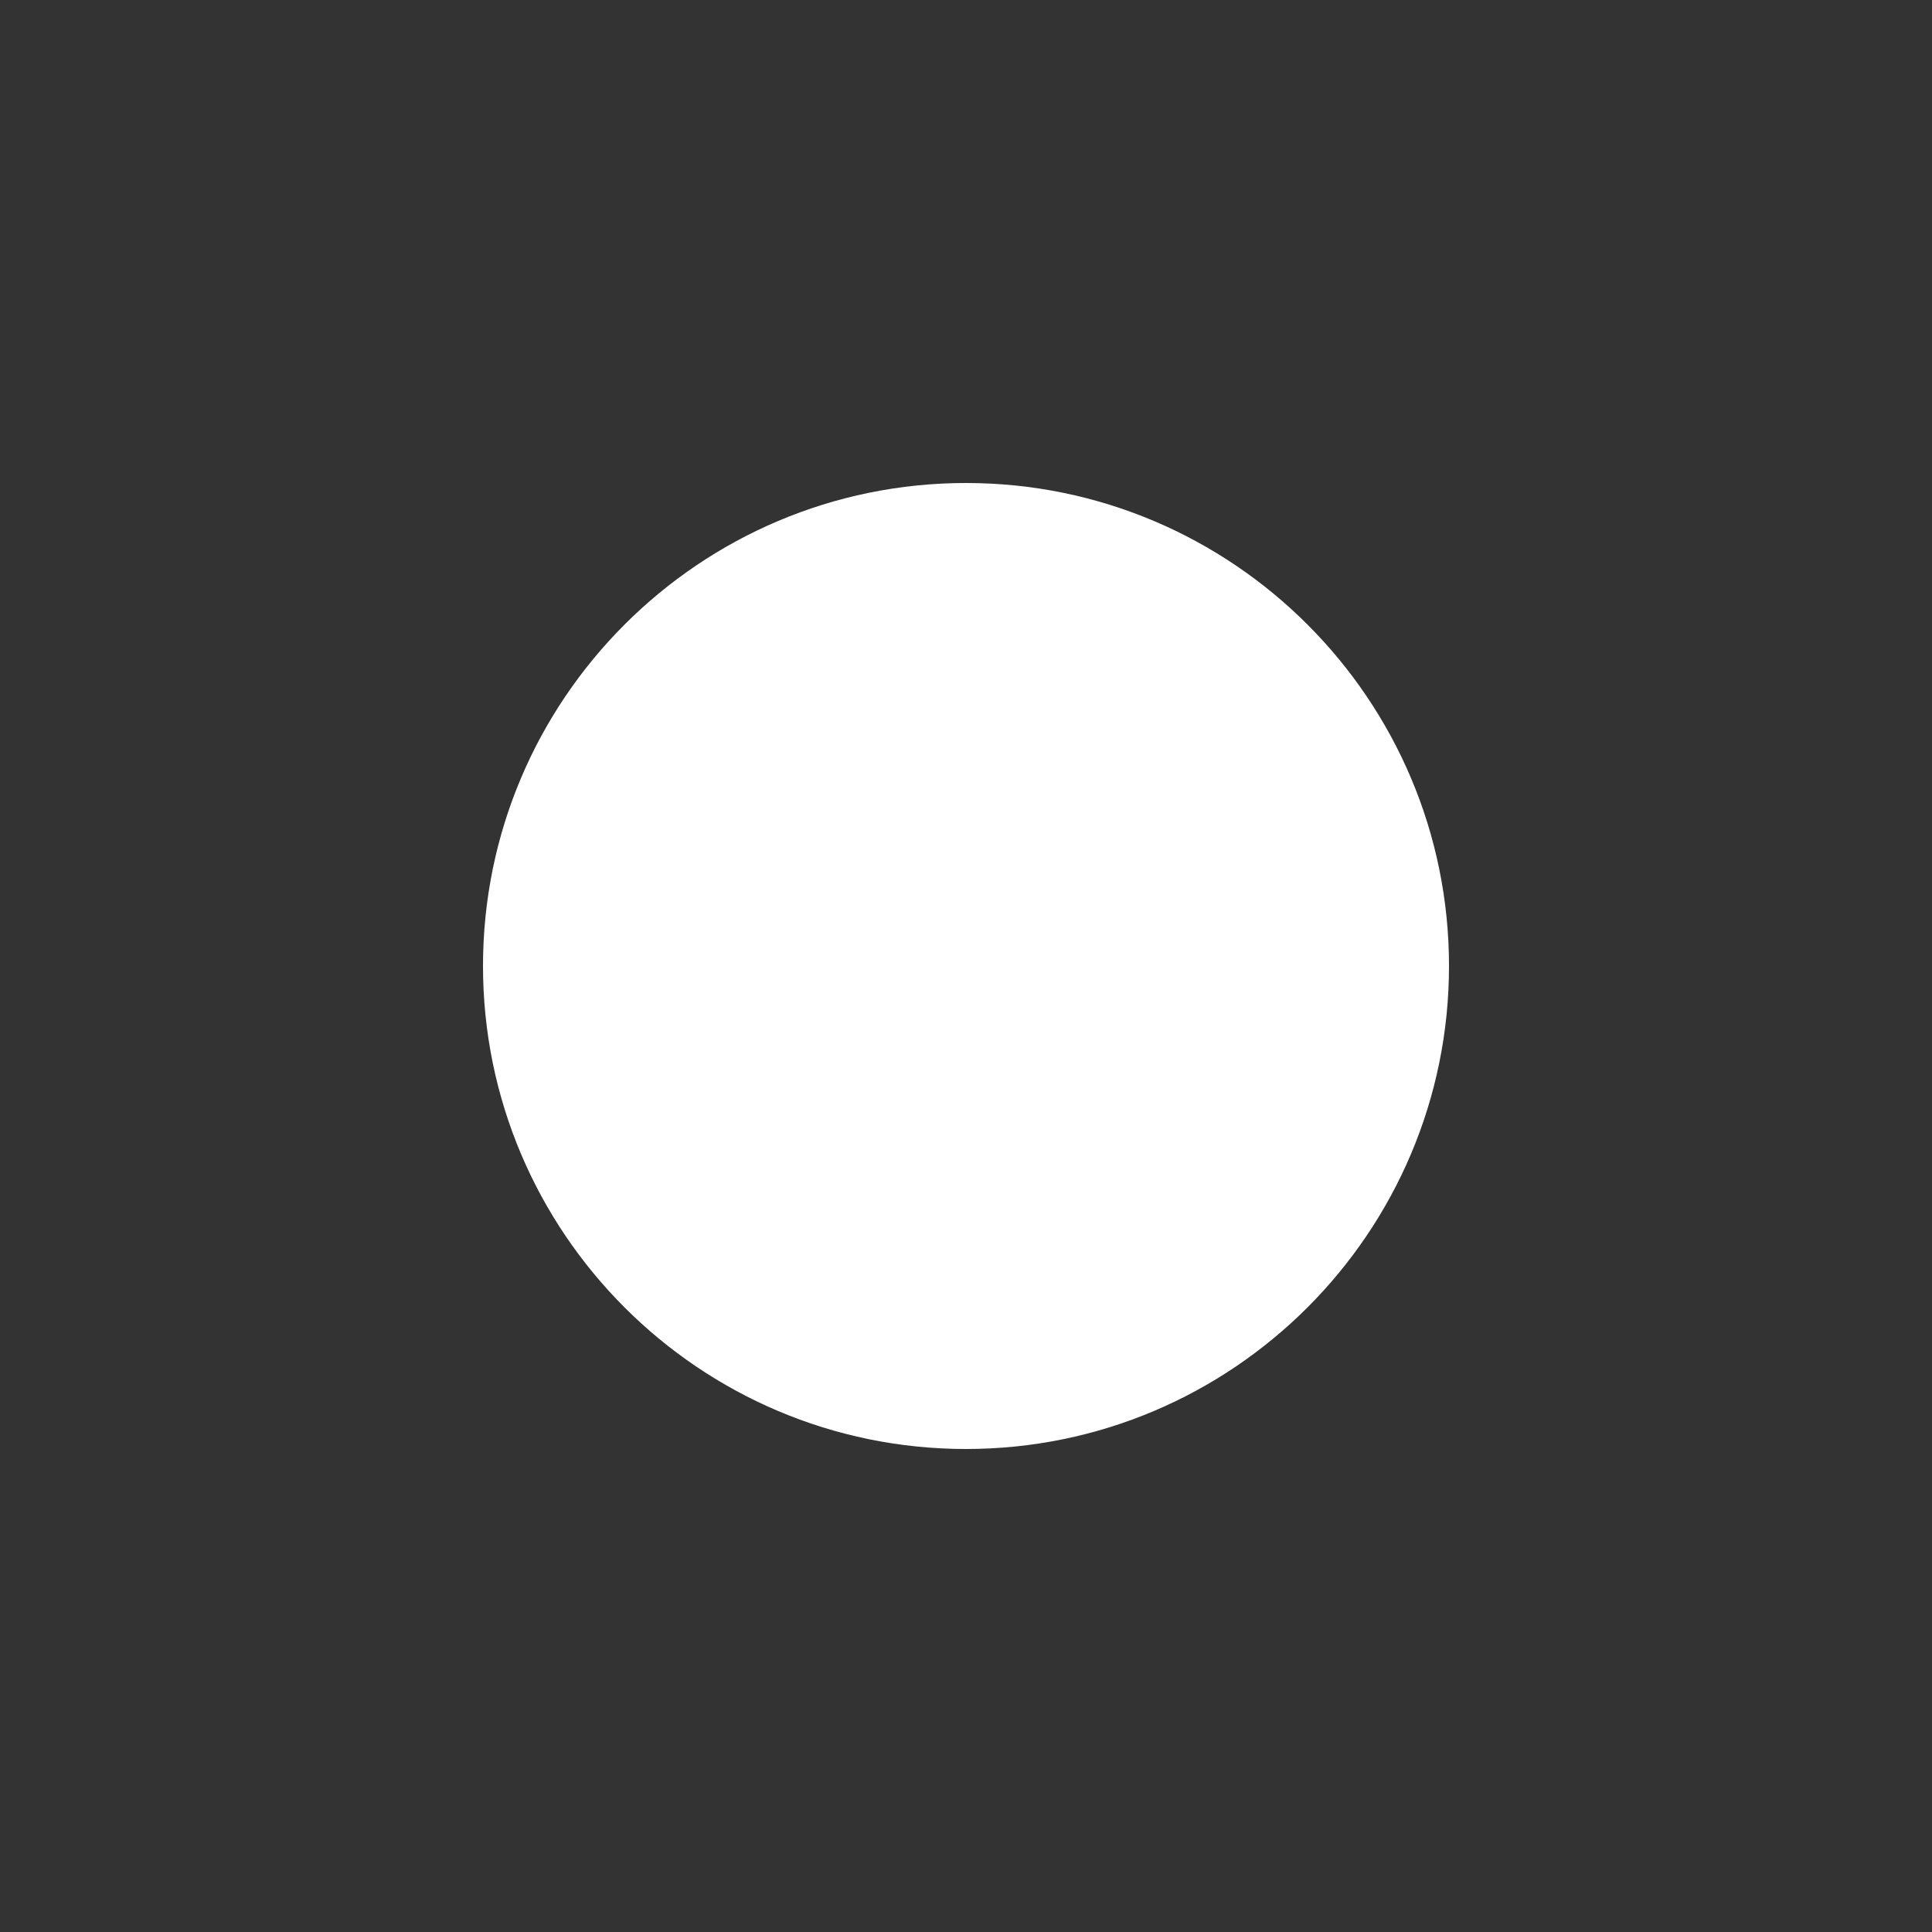 <svg height='16' width='16' xmlns='http://www.w3.org/2000/svg'>
    <rect width="100%" height="100%" fill="#333333" stroke="none"/>
    <g color='#bebebe' transform='translate(-553 111)'>
        <path d='M561-107c-2.207 0-4 1.793-4 4s1.793 4 4 4c2.208 0 4-1.793 4-4s-1.792-4-4-4z' fill='#ffffff' font-family='Andale Mono' font-weight='400' overflow='visible' style='line-height:normal;text-indent:0;text-align:start;text-decoration-line:none;text-transform:none;marker:none'/>
        
    </g>
</svg>
